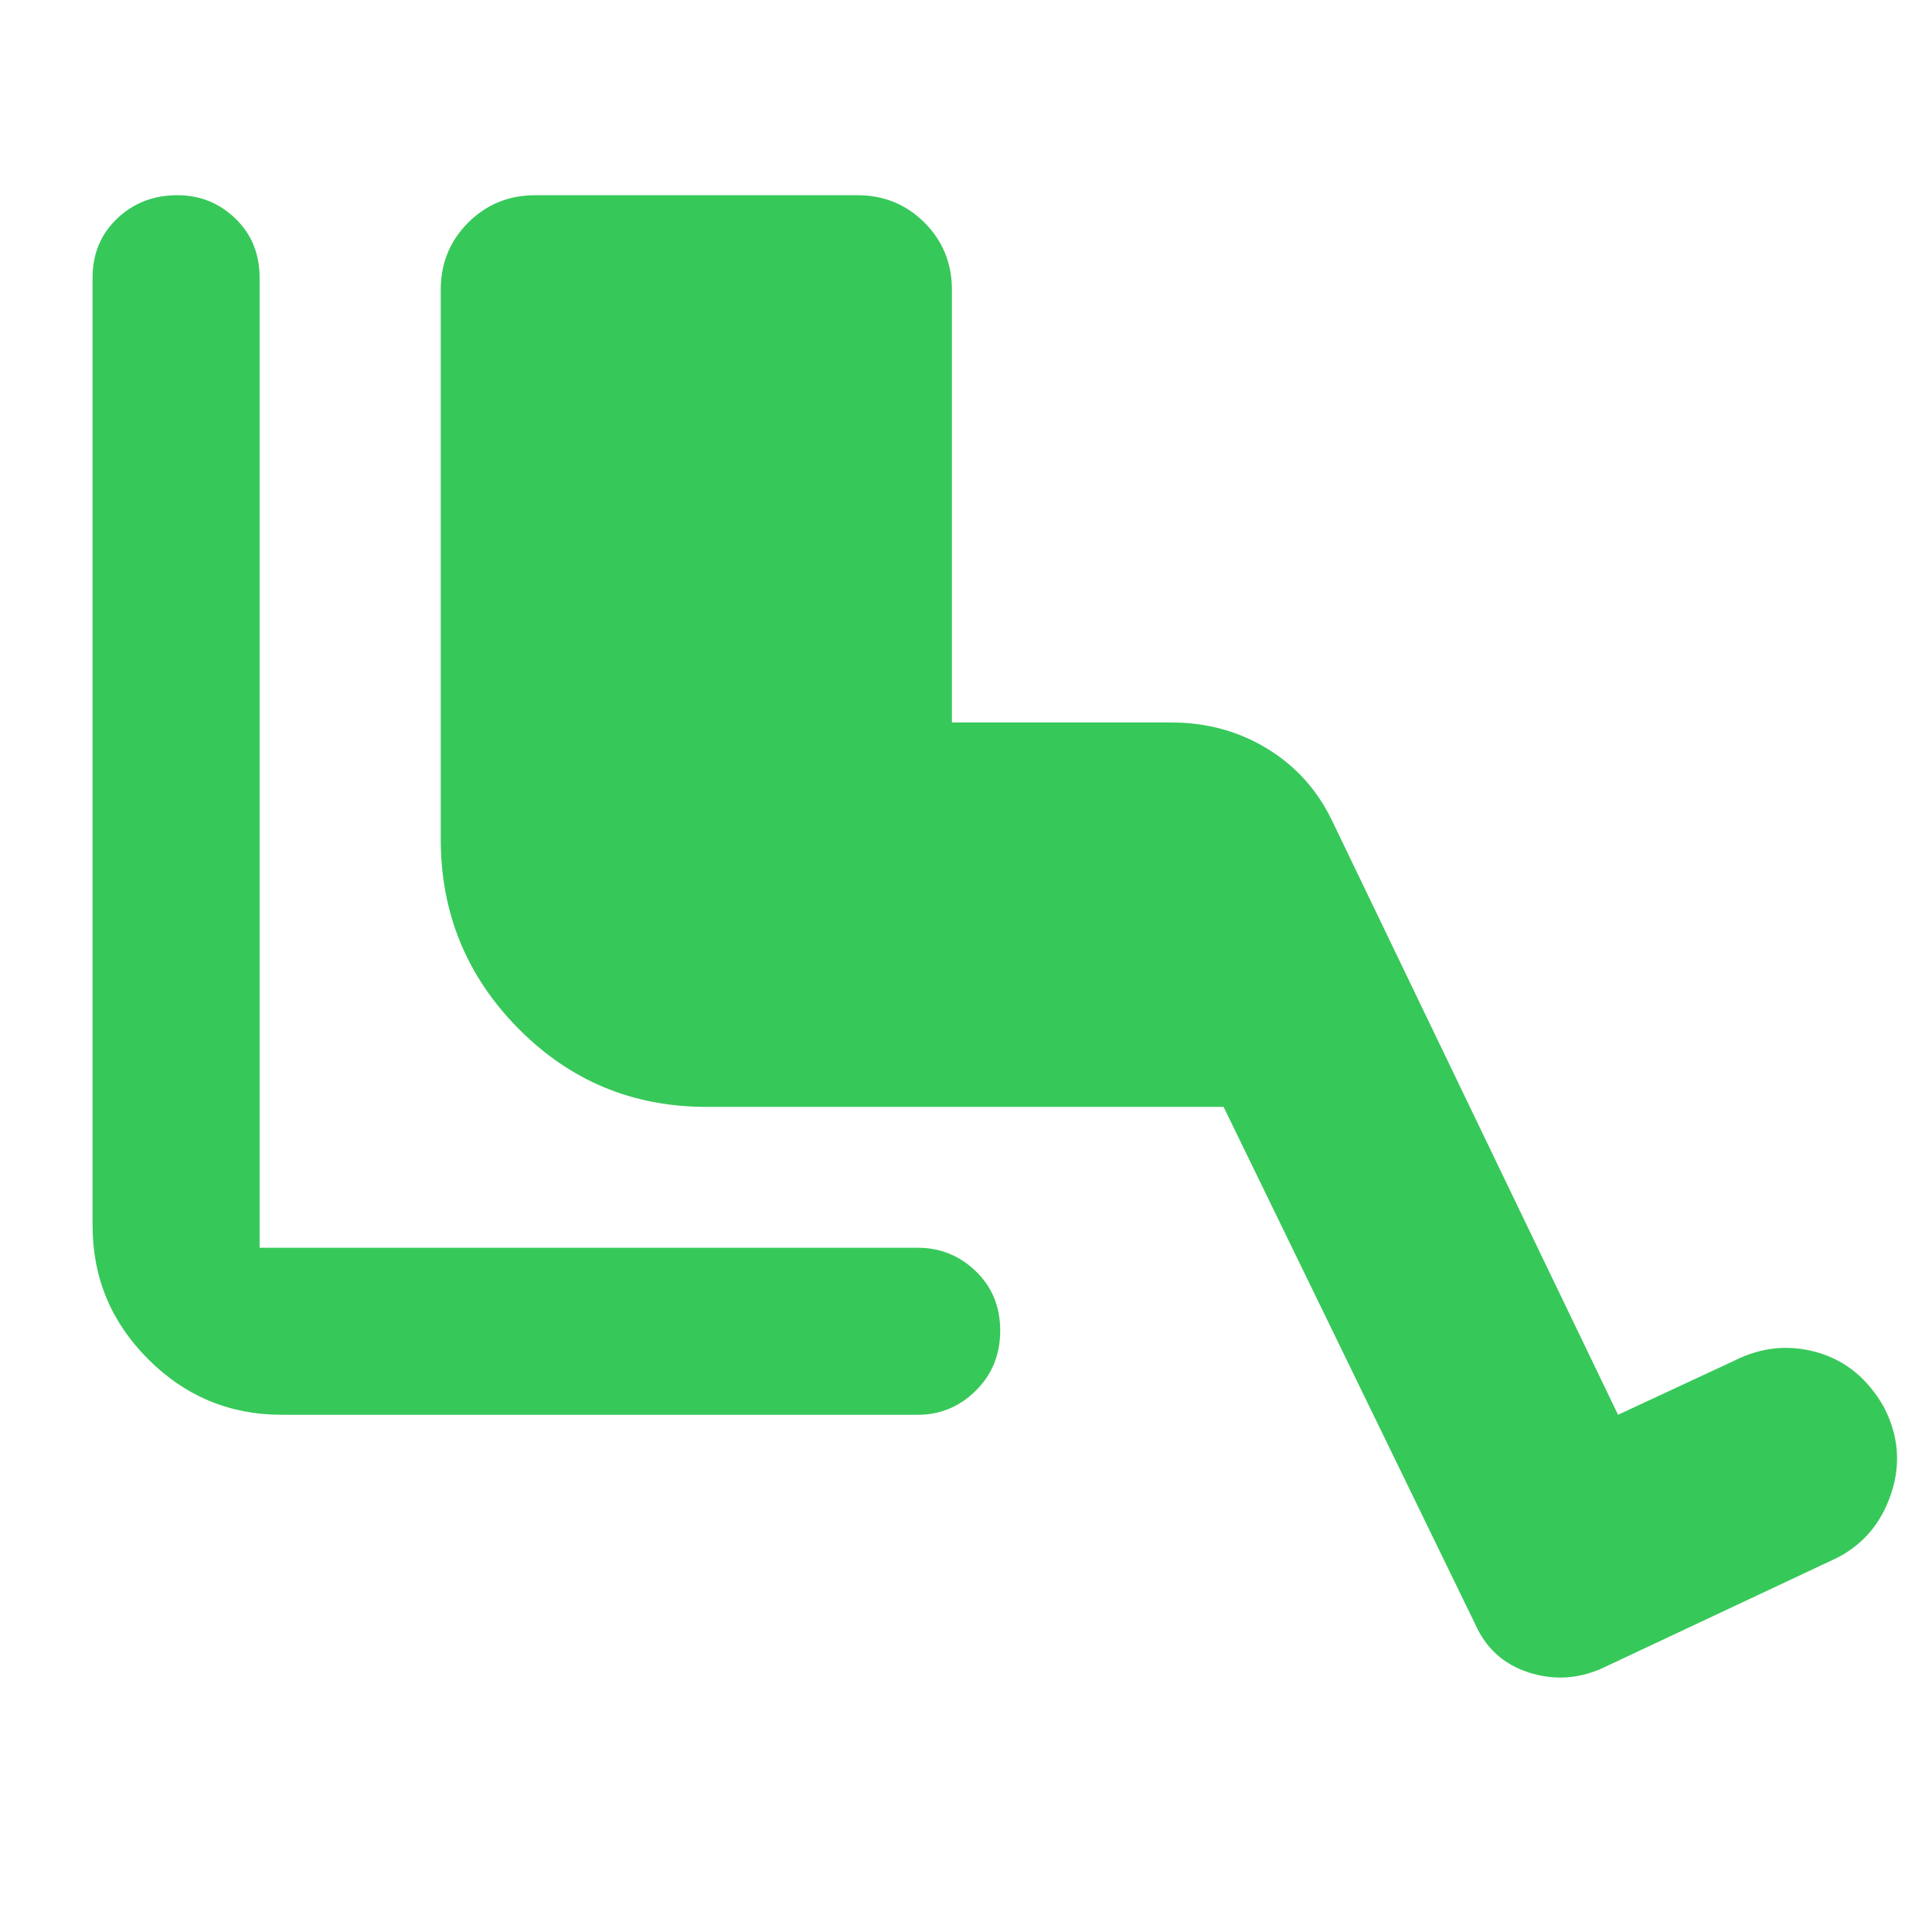 <svg xmlns="http://www.w3.org/2000/svg" height="48" viewBox="0 -960 960 960" width="48"><path fill="rgb(55, 200, 90)" d="M456-257H140q-38.75 0-66.37-27.63Q46-312.25 46-351v-471q0-17.75 12.18-29.38Q70.35-863 88.18-863 105-863 117-851.38q12 11.63 12 29.38v482h327q16.75 0 28.88 11.68Q497-316.65 497-298.82 497-281 484.88-269q-12.13 12-28.88 12Zm152-153H351q-55 0-93.5-39T219-543v-273q0-19.75 13.63-33.38Q246.25-863 266-863h160q19.75 0 33.38 13.62Q473-835.75 473-816v215h109q26.36 0 47.68 13T662-552l142 295 58-27q20-10 41-4t33 27q11 21 3.78 42.93Q932.55-196.14 913-186l-117 55q-18 8-36.5 2T733-153L608-410Z"/></svg>